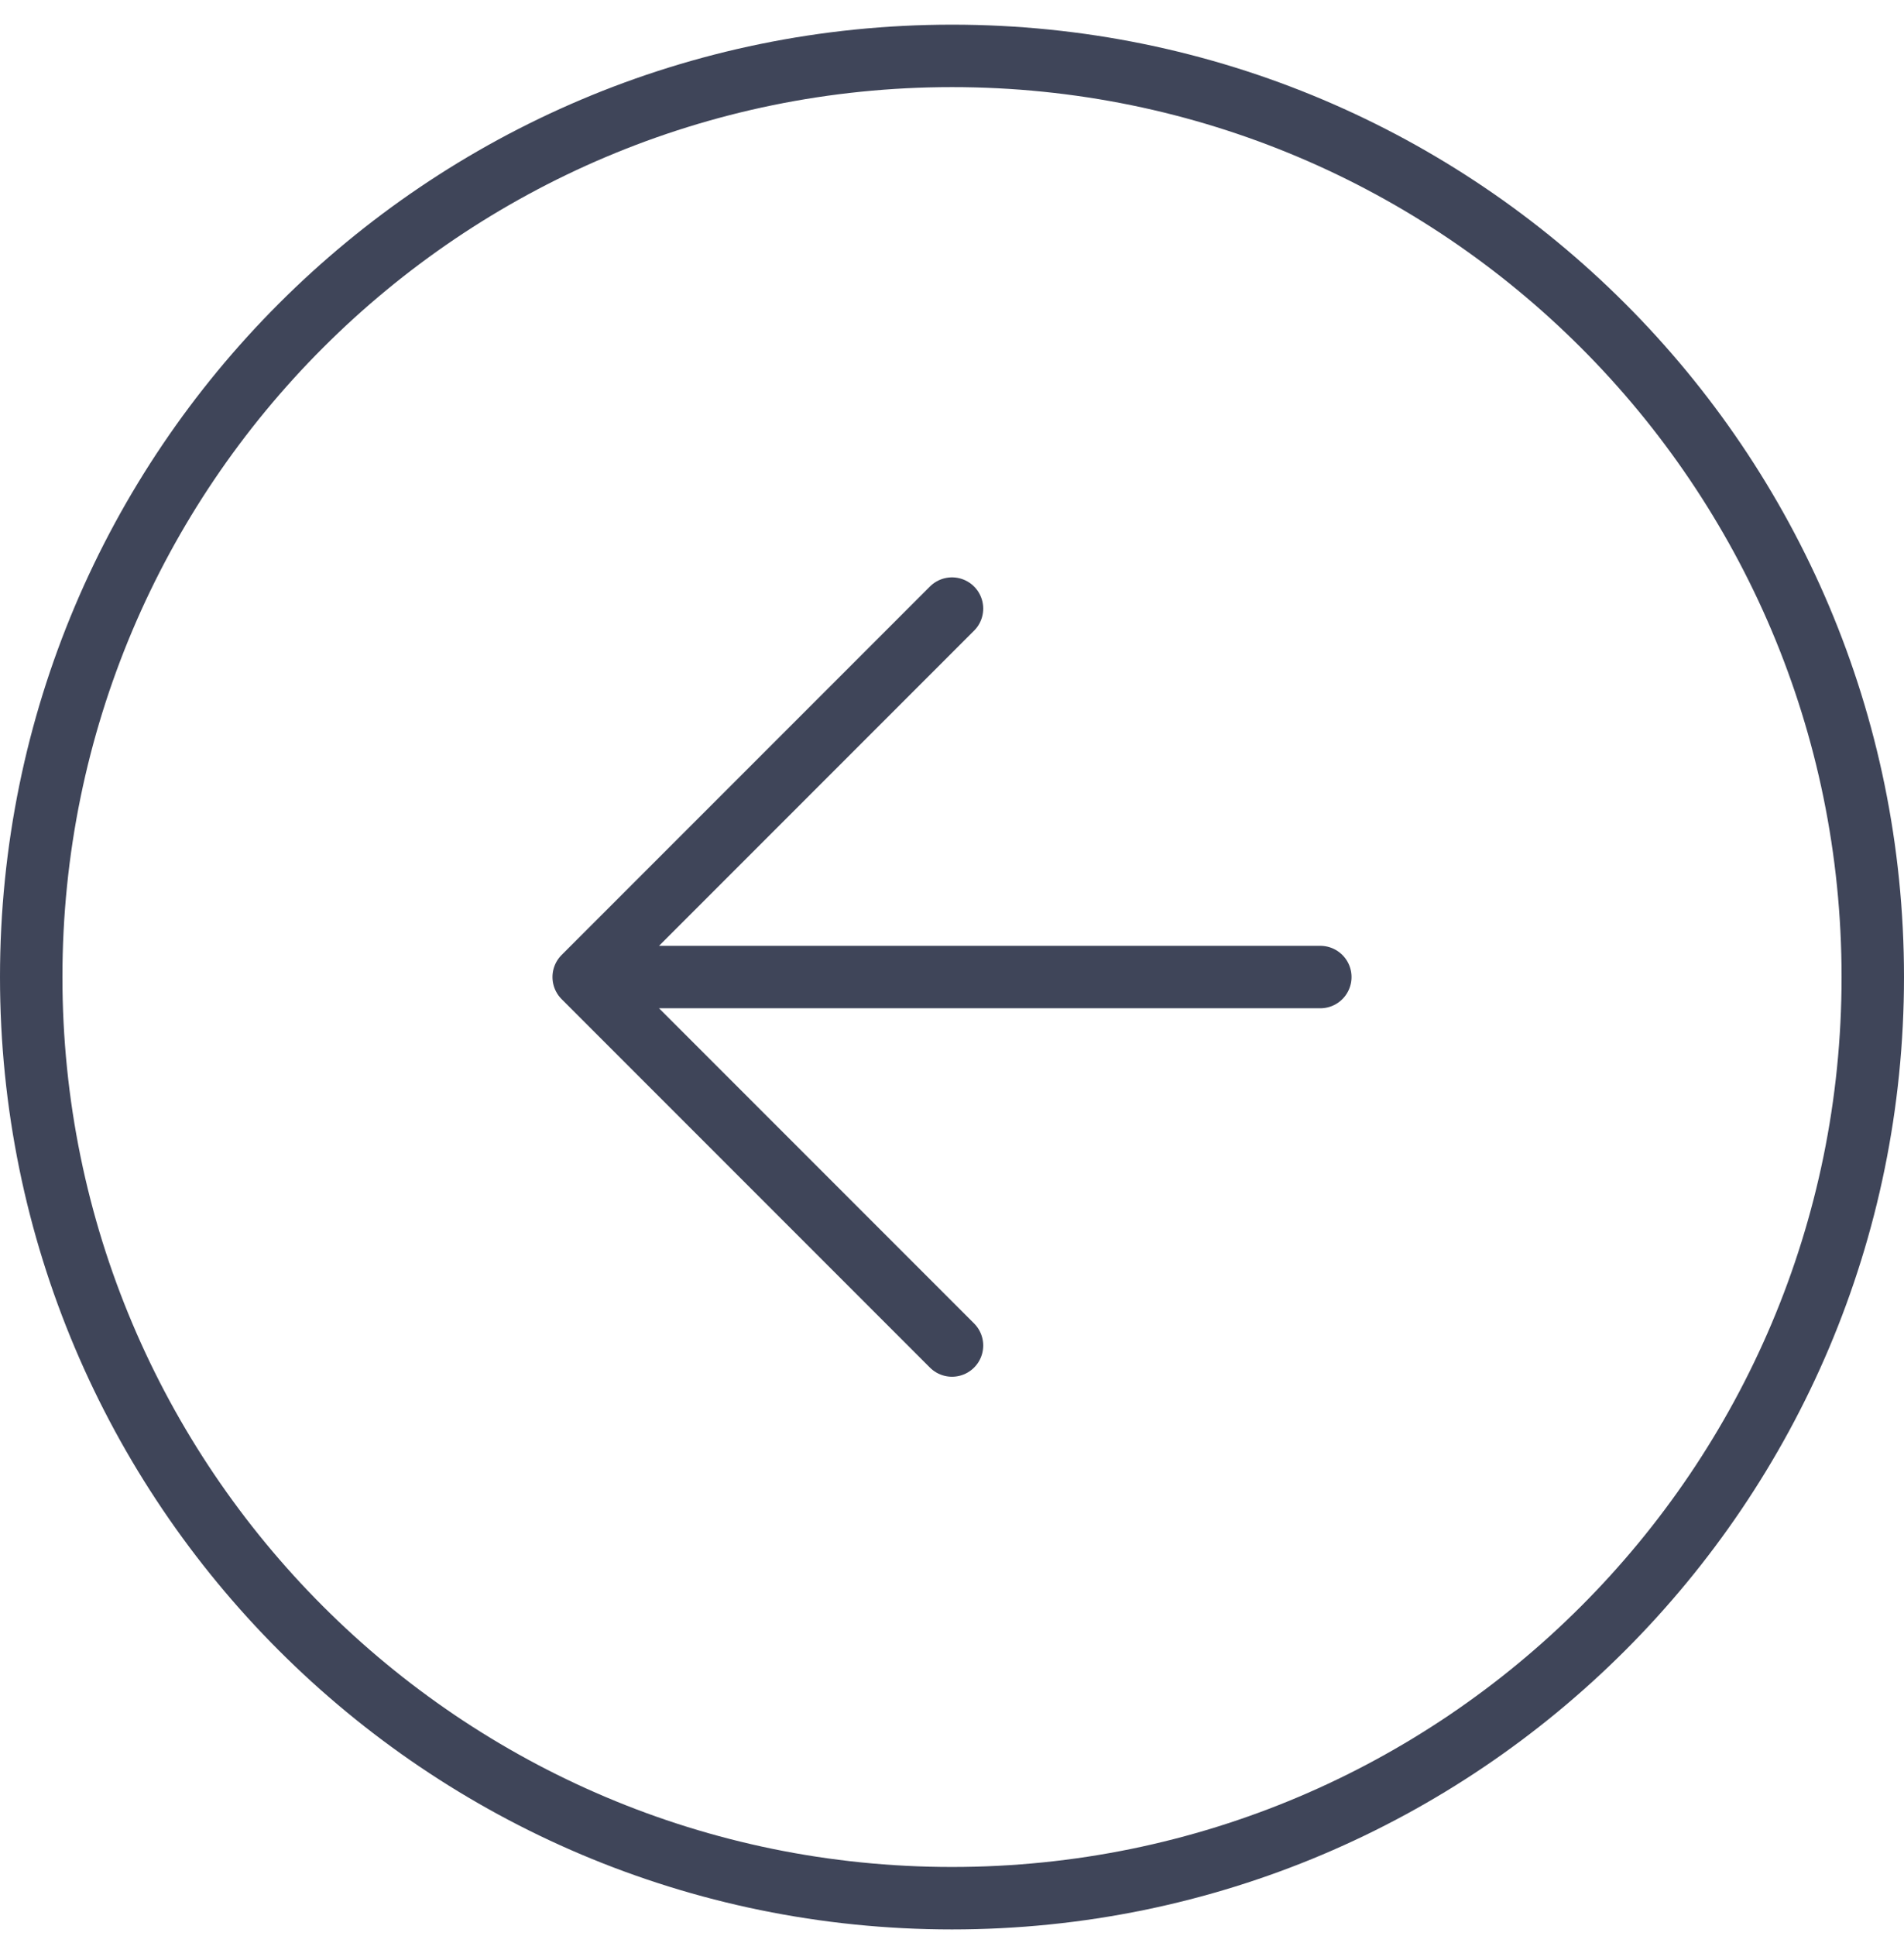 <svg width="61" height="62" fill="none" xmlns="http://www.w3.org/2000/svg"><path d="M30.5 60.79C14.208 60.79 1 47.58 1 31.29c0-16.293 13.208-29.5 29.5-29.5S60 14.996 60 31.29c0 16.291-13.208 29.5-29.5 29.5z" stroke="#3F4559" stroke-width="2" stroke-linecap="round" stroke-linejoin="round"/><path d="M30.5 43.09l-11.8-11.8 11.8-11.8M42.3 31.29H18.7" stroke="#3F4559" stroke-width="2" stroke-linecap="round" stroke-linejoin="round"/></svg>
